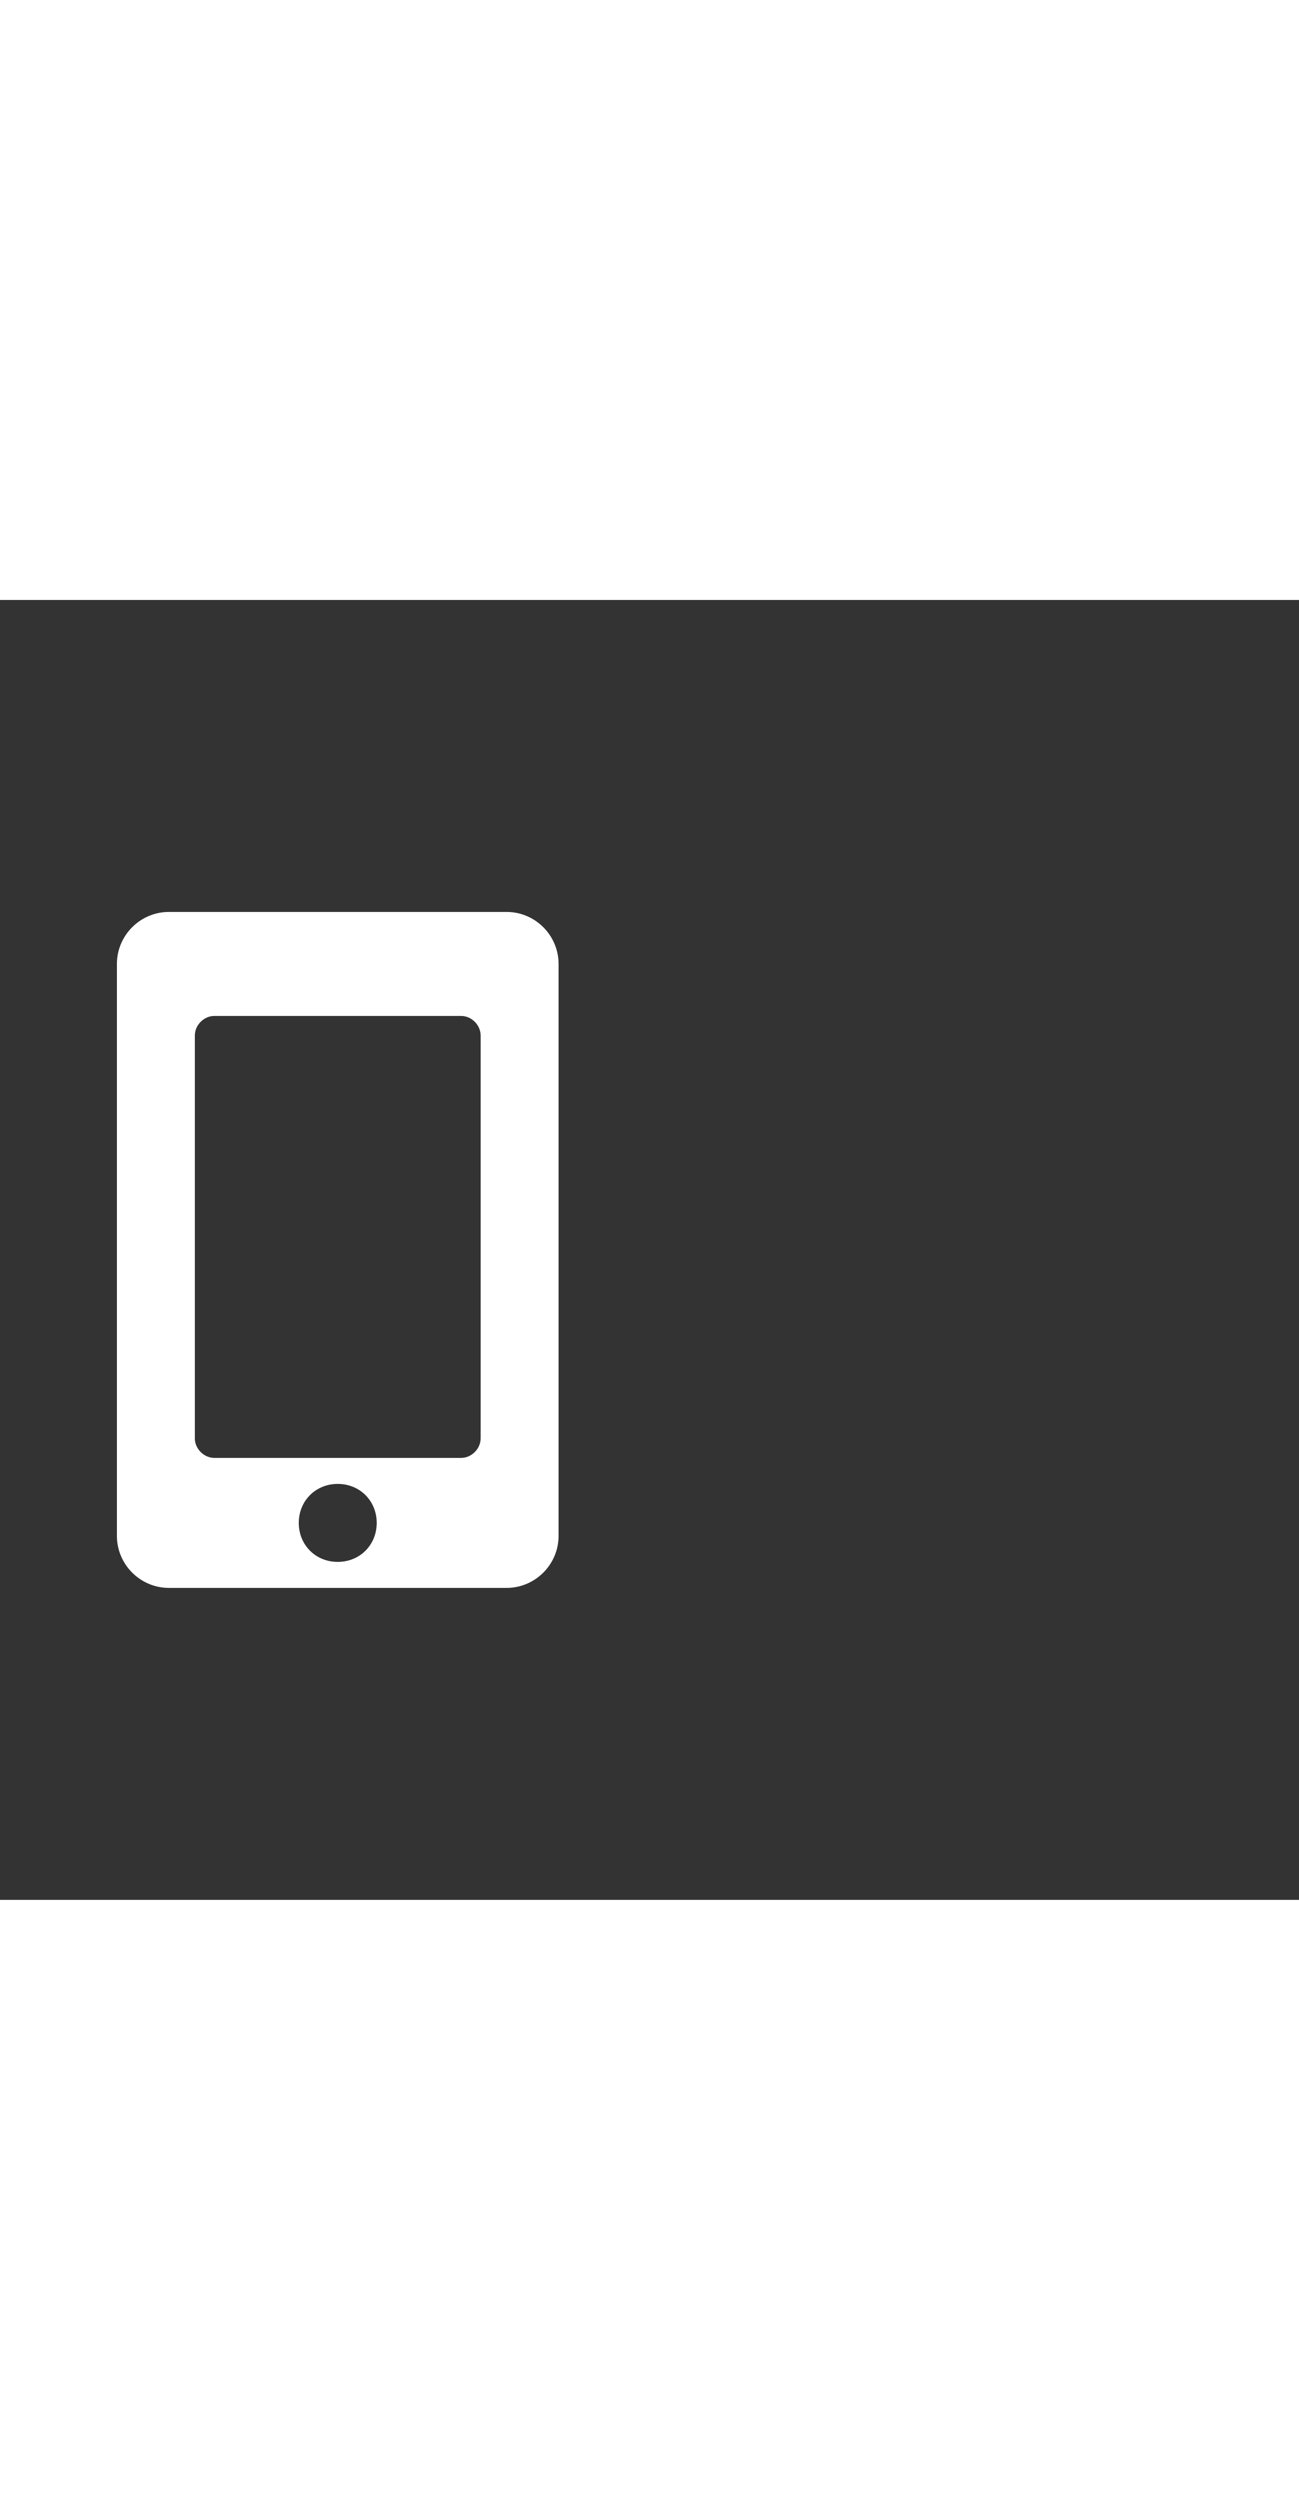 <svg xmlns="http://www.w3.org/2000/svg" width="52" height="100" viewBox="0 -24 100 100" weight="100"><rect x="0" y="-24" width="100" height="100" fill="#333333" stroke="none"/><path fill="#fff" d="M43 4c0-2.2-1.8-4-4-4H13c-2.2 0-4 1.8-4 4v44c0 2.2 1.8 4 4 4h26c2.2 0 4-1.8 4-4V4zM26 50c-1.7 0-3-1.3-3-3s1.3-3 3-3 3 1.3 3 3-1.3 3-3 3zm11-9.5c0 .8-.7 1.5-1.5 1.5h-19c-.8 0-1.5-.7-1.5-1.5v-31c0-.8.7-1.5 1.5-1.5h19c.8 0 1.5.7 1.5 1.5v31z M0.477 0.477"/></svg>